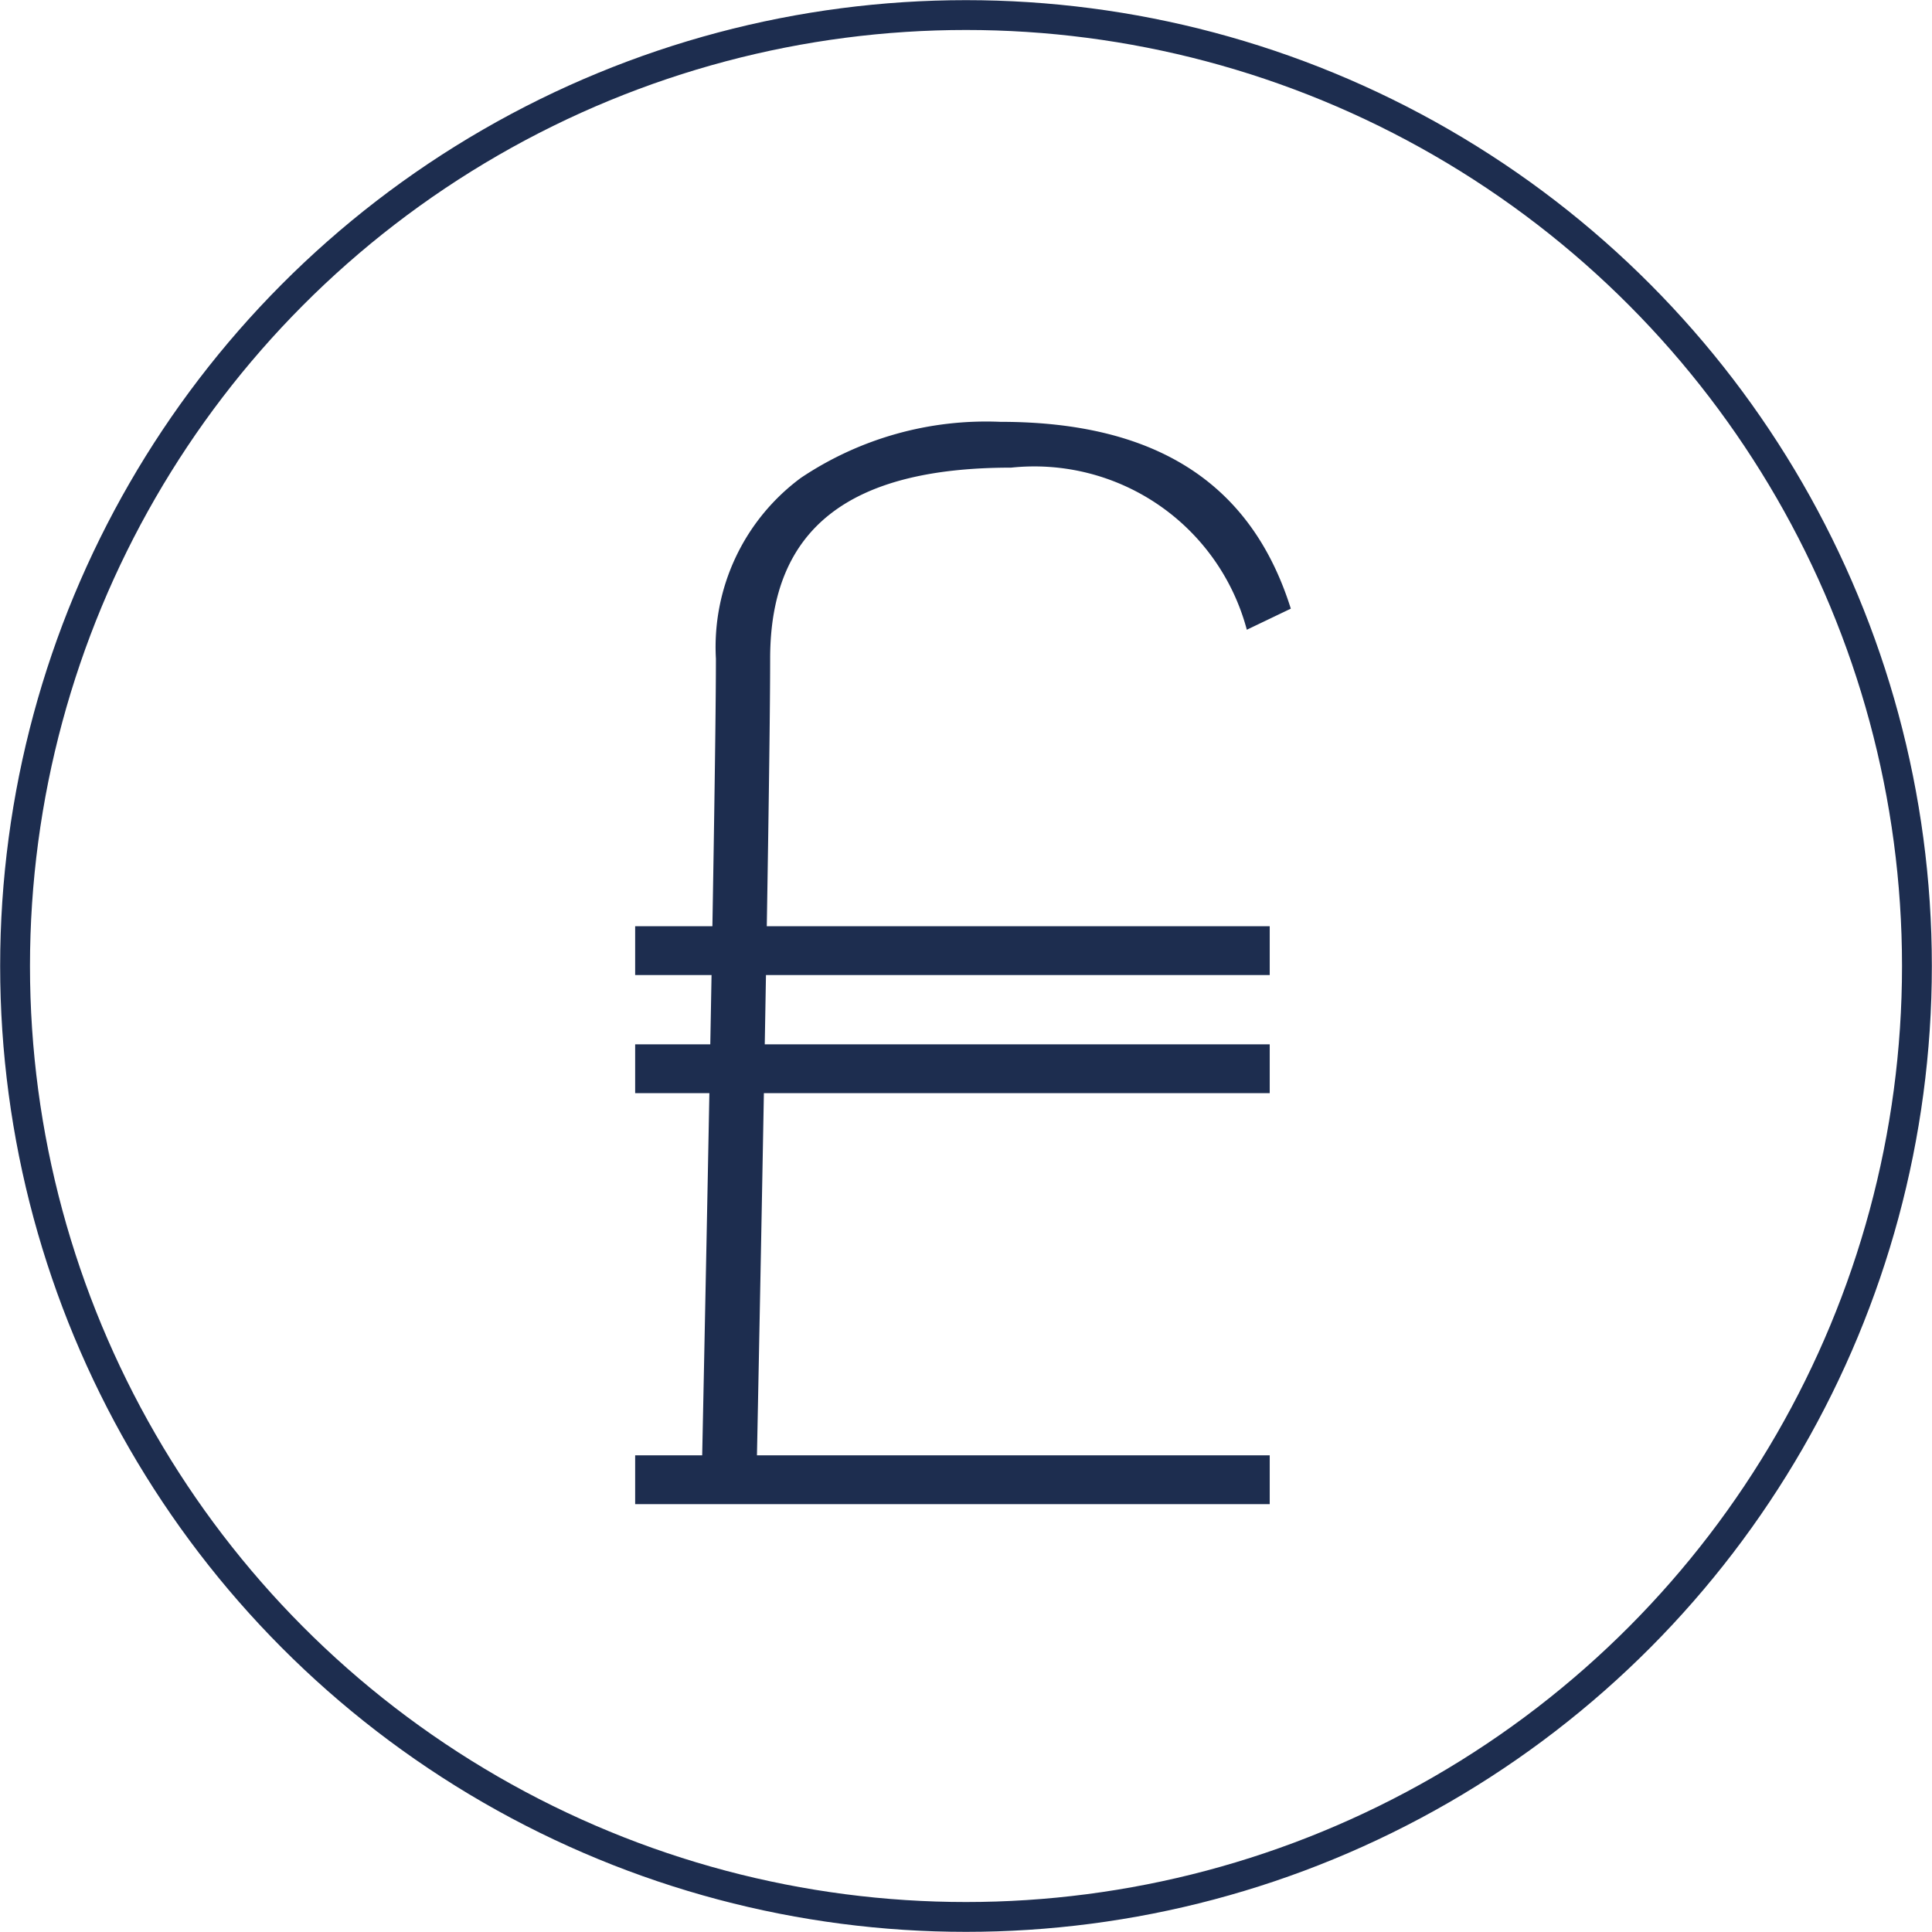 <svg xmlns="http://www.w3.org/2000/svg" viewBox="0 0 32.06 32.06">
  <title>pounds-off</title>
  <g id="Layer_2" data-name="Layer 2">
    <g id="Layer_1-2" data-name="Layer 1">
      <g>
        <circle cx="16.03" cy="16.03" r="15.78" style="fill: none;stroke: #1d2d4f;stroke-miterlimit: 10;stroke-width: 0.495px"/>
        <g>
          <path d="M11.65,24.26s.23-10.94.23-13.33a3.49,3.49,0,0,1,1.41-3A5.52,5.52,0,0,1,16.6,7c2.56,0,4.16,1,4.82,3.1l-.73.35a3.65,3.65,0,0,0-3.91-2.69c-2.68,0-4,1-4,3.17,0,2.43-.22,13.27-.22,13.27Z" style="fill: #1d2d4f"/>
          <rect x="10.54" y="15.37" width="10.53" height="0.81" style="fill: #1d2d4f"/>
          <rect x="10.54" y="17.33" width="10.53" height="0.81" style="fill: #1d2d4f"/>
          <rect x="10.54" y="24.15" width="10.53" height="0.81" style="fill: #1d2d4f"/>
        </g>
      </g>
    </g>
  </g>
</svg>
